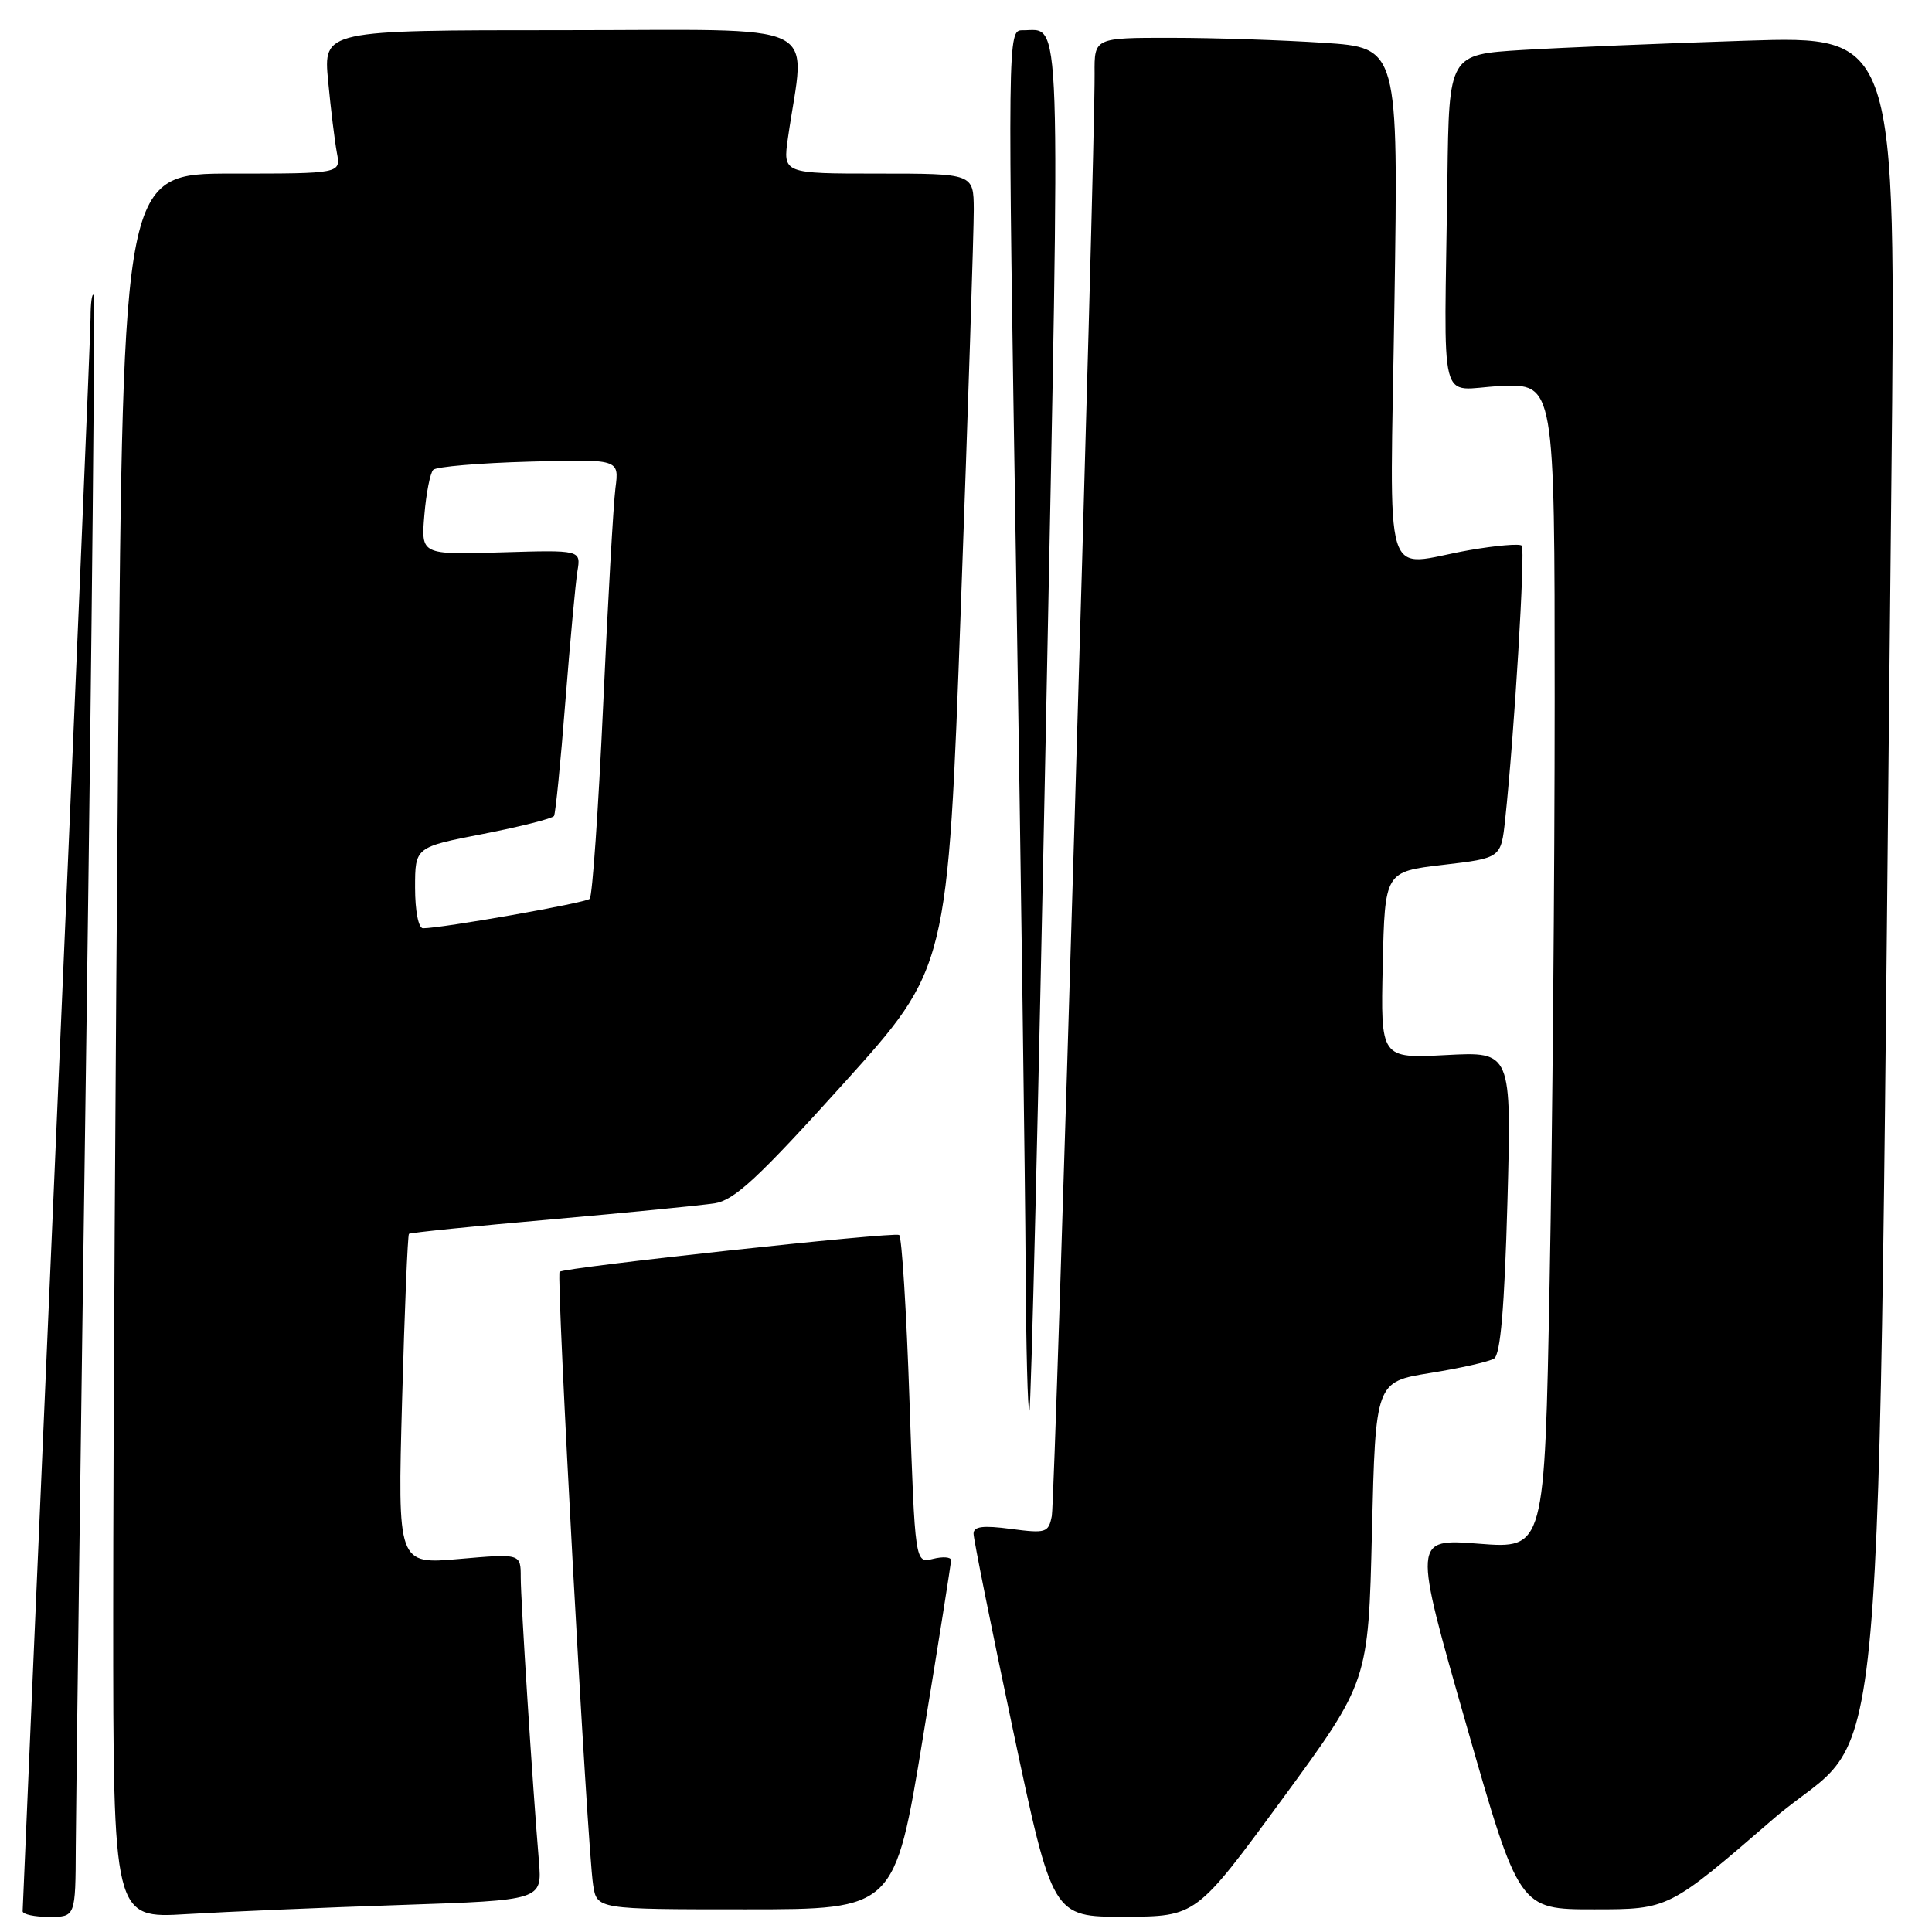 <?xml version="1.0" encoding="UTF-8" standalone="no"?>
<!DOCTYPE svg PUBLIC "-//W3C//DTD SVG 1.1//EN" "http://www.w3.org/Graphics/SVG/1.1/DTD/svg11.dtd" >
<svg xmlns="http://www.w3.org/2000/svg" xmlns:xlink="http://www.w3.org/1999/xlink" version="1.1" viewBox="0 0 256 256">
 <g >
 <path fill="currentColor"
d=" M 10.04 244.75 C 10.06 239.66 10.69 191.40 11.44 137.50 C 12.18 83.60 12.62 39.31 12.40 39.08 C 12.18 38.85 12.00 40.20 12.00 42.08 C 12.00 43.96 9.97 92.07 7.50 149.00 C 5.03 205.93 3.01 252.84 3.00 253.25 C 3.00 253.66 4.58 254.00 6.50 254.00 C 10.00 254.00 10.00 254.00 10.04 244.75 Z  M 53.17 252.42 C 71.83 251.79 71.83 251.79 71.41 246.64 C 70.56 236.53 69.00 212.07 69.00 208.99 C 69.00 205.86 69.00 205.86 60.84 206.57 C 52.68 207.29 52.68 207.29 53.28 185.53 C 53.61 173.57 54.02 163.65 54.19 163.49 C 54.36 163.33 62.83 162.47 73.00 161.58 C 83.17 160.68 92.95 159.72 94.72 159.44 C 97.33 159.02 100.51 156.06 111.76 143.59 C 125.59 128.26 125.59 128.26 127.32 80.38 C 128.28 54.05 129.04 30.36 129.03 27.75 C 129.00 23.00 129.00 23.00 116.36 23.00 C 103.73 23.00 103.73 23.00 104.41 18.25 C 106.68 2.42 109.99 4.00 74.56 4.00 C 42.84 4.00 42.84 4.00 43.48 10.75 C 43.83 14.46 44.36 18.74 44.64 20.25 C 45.16 23.00 45.16 23.00 30.74 23.00 C 16.33 23.00 16.33 23.00 15.66 98.17 C 15.30 139.51 15.00 191.53 15.00 213.77 C 15.00 254.22 15.00 254.22 24.75 253.63 C 30.11 253.31 42.90 252.76 53.17 252.42 Z  M 169.91 238.39 C 181.32 222.82 181.32 222.82 181.79 202.96 C 182.27 183.10 182.27 183.10 189.52 181.93 C 193.50 181.29 197.31 180.43 197.97 180.02 C 198.82 179.49 199.35 173.31 199.74 159.31 C 200.29 139.34 200.29 139.34 191.61 139.80 C 182.94 140.25 182.94 140.25 183.22 127.88 C 183.50 115.50 183.50 115.50 191.20 114.60 C 198.89 113.70 198.89 113.70 199.44 108.60 C 200.65 97.34 202.13 72.80 201.64 72.30 C 201.35 72.01 198.24 72.28 194.72 72.89 C 182.96 74.94 184.19 78.96 184.77 40.16 C 185.29 6.32 185.29 6.32 175.39 5.67 C 169.95 5.31 160.89 5.01 155.25 5.01 C 145.00 5.00 145.00 5.00 145.04 9.75 C 145.12 19.82 139.81 198.63 139.37 200.87 C 138.93 203.10 138.60 203.20 133.95 202.59 C 130.25 202.10 129.00 202.25 129.00 203.22 C 129.00 203.92 131.35 215.64 134.23 229.25 C 139.47 254.00 139.47 254.00 148.99 253.98 C 158.50 253.95 158.50 253.95 169.91 238.39 Z  M 122.29 230.25 C 124.35 217.74 126.02 207.15 126.02 206.73 C 126.01 206.31 124.93 206.23 123.62 206.56 C 121.25 207.15 121.25 207.15 120.51 185.57 C 120.11 173.69 119.49 163.83 119.14 163.64 C 118.35 163.21 74.72 167.94 74.15 168.52 C 73.68 168.99 77.82 244.81 78.59 249.75 C 79.09 253.00 79.09 253.00 98.82 253.00 C 118.55 253.00 118.55 253.00 122.29 230.25 Z  M 234.94 241.05 C 250.40 227.68 248.67 247.31 250.62 63.62 C 251.24 4.75 251.24 4.75 231.37 5.39 C 220.44 5.74 207.11 6.30 201.75 6.62 C 192.00 7.22 192.00 7.22 191.79 23.61 C 191.37 55.17 190.46 51.54 198.75 51.16 C 206.00 50.82 206.00 50.82 206.00 92.66 C 206.00 115.67 205.70 150.41 205.33 169.87 C 204.67 205.23 204.67 205.23 195.95 204.55 C 187.23 203.87 187.23 203.87 194.26 228.43 C 201.29 253.00 201.29 253.00 211.21 253.00 C 221.12 253.00 221.12 253.00 234.94 241.05 Z  M 138.59 96.18 C 140.52 -1.23 140.70 4.06 135.50 4.01 C 133.51 4.00 133.50 4.28 134.65 76.25 C 135.28 115.99 135.85 157.24 135.90 167.92 C 135.96 178.60 136.18 187.15 136.40 186.92 C 136.62 186.69 137.60 145.85 138.59 96.18 Z  M 55.00 117.62 C 55.00 112.25 55.00 112.25 64.02 110.50 C 68.98 109.53 73.21 108.46 73.41 108.12 C 73.61 107.78 74.29 100.97 74.91 93.00 C 75.54 85.03 76.26 77.23 76.51 75.69 C 76.98 72.87 76.98 72.87 66.38 73.19 C 55.79 73.50 55.79 73.50 56.23 68.25 C 56.47 65.36 57.00 62.66 57.41 62.25 C 57.82 61.84 63.54 61.35 70.11 61.17 C 82.05 60.83 82.05 60.83 81.55 64.67 C 81.28 66.77 80.54 79.75 79.92 93.50 C 79.29 107.25 78.49 118.77 78.14 119.10 C 77.56 119.65 58.56 123.00 56.05 123.00 C 55.45 123.00 55.00 120.70 55.00 117.62 Z "/>
</g>
</svg>